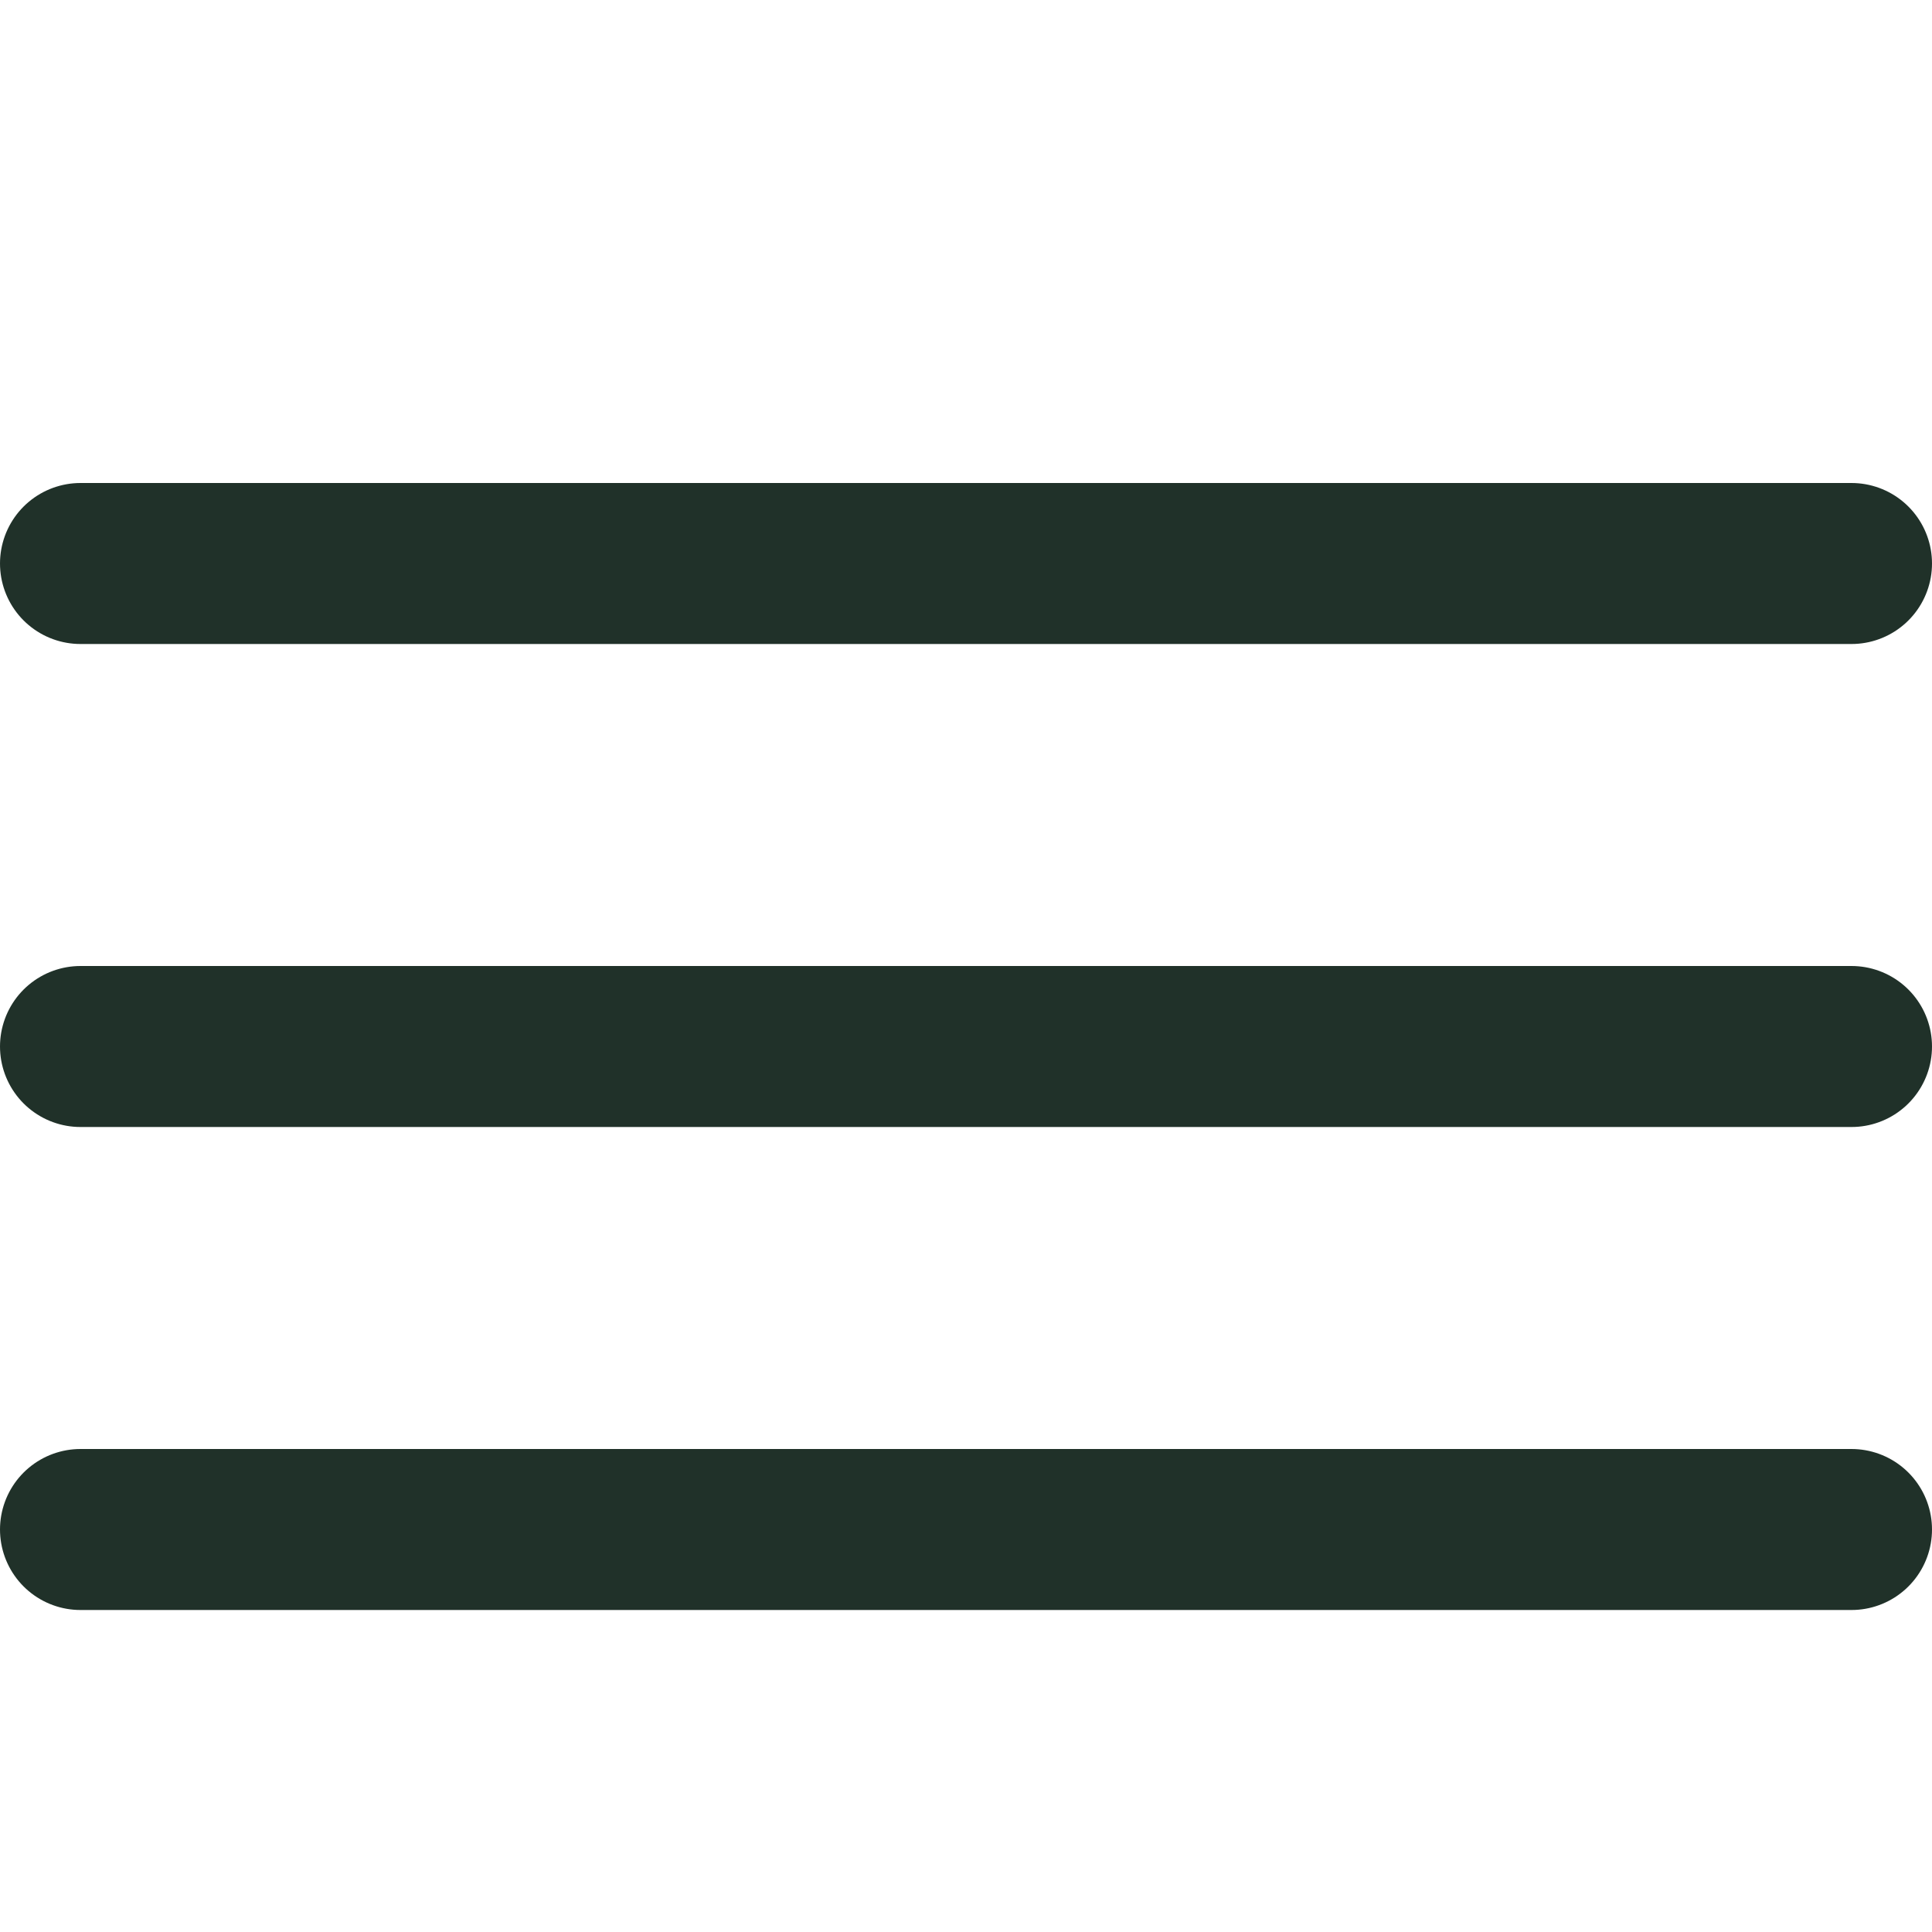 <svg width="24" height="24" viewBox="0 0 24 24" fill="none" xmlns="http://www.w3.org/2000/svg">
<line x1="1" y1="-1" x2="23" y2="-1" transform="matrix(1 0 0 -1 0 6)" stroke="#203129" stroke-width="2" stroke-linecap="round"/>
<line x1="1" y1="-1" x2="23" y2="-1" transform="matrix(1 0 0 -1 0 12)" stroke="#203129" stroke-width="2" stroke-linecap="round"/>
<line x1="1" y1="-1" x2="23" y2="-1" transform="matrix(1 0 0 -1 0 18)" stroke="#203129" stroke-width="2" stroke-linecap="round"/>
</svg>
